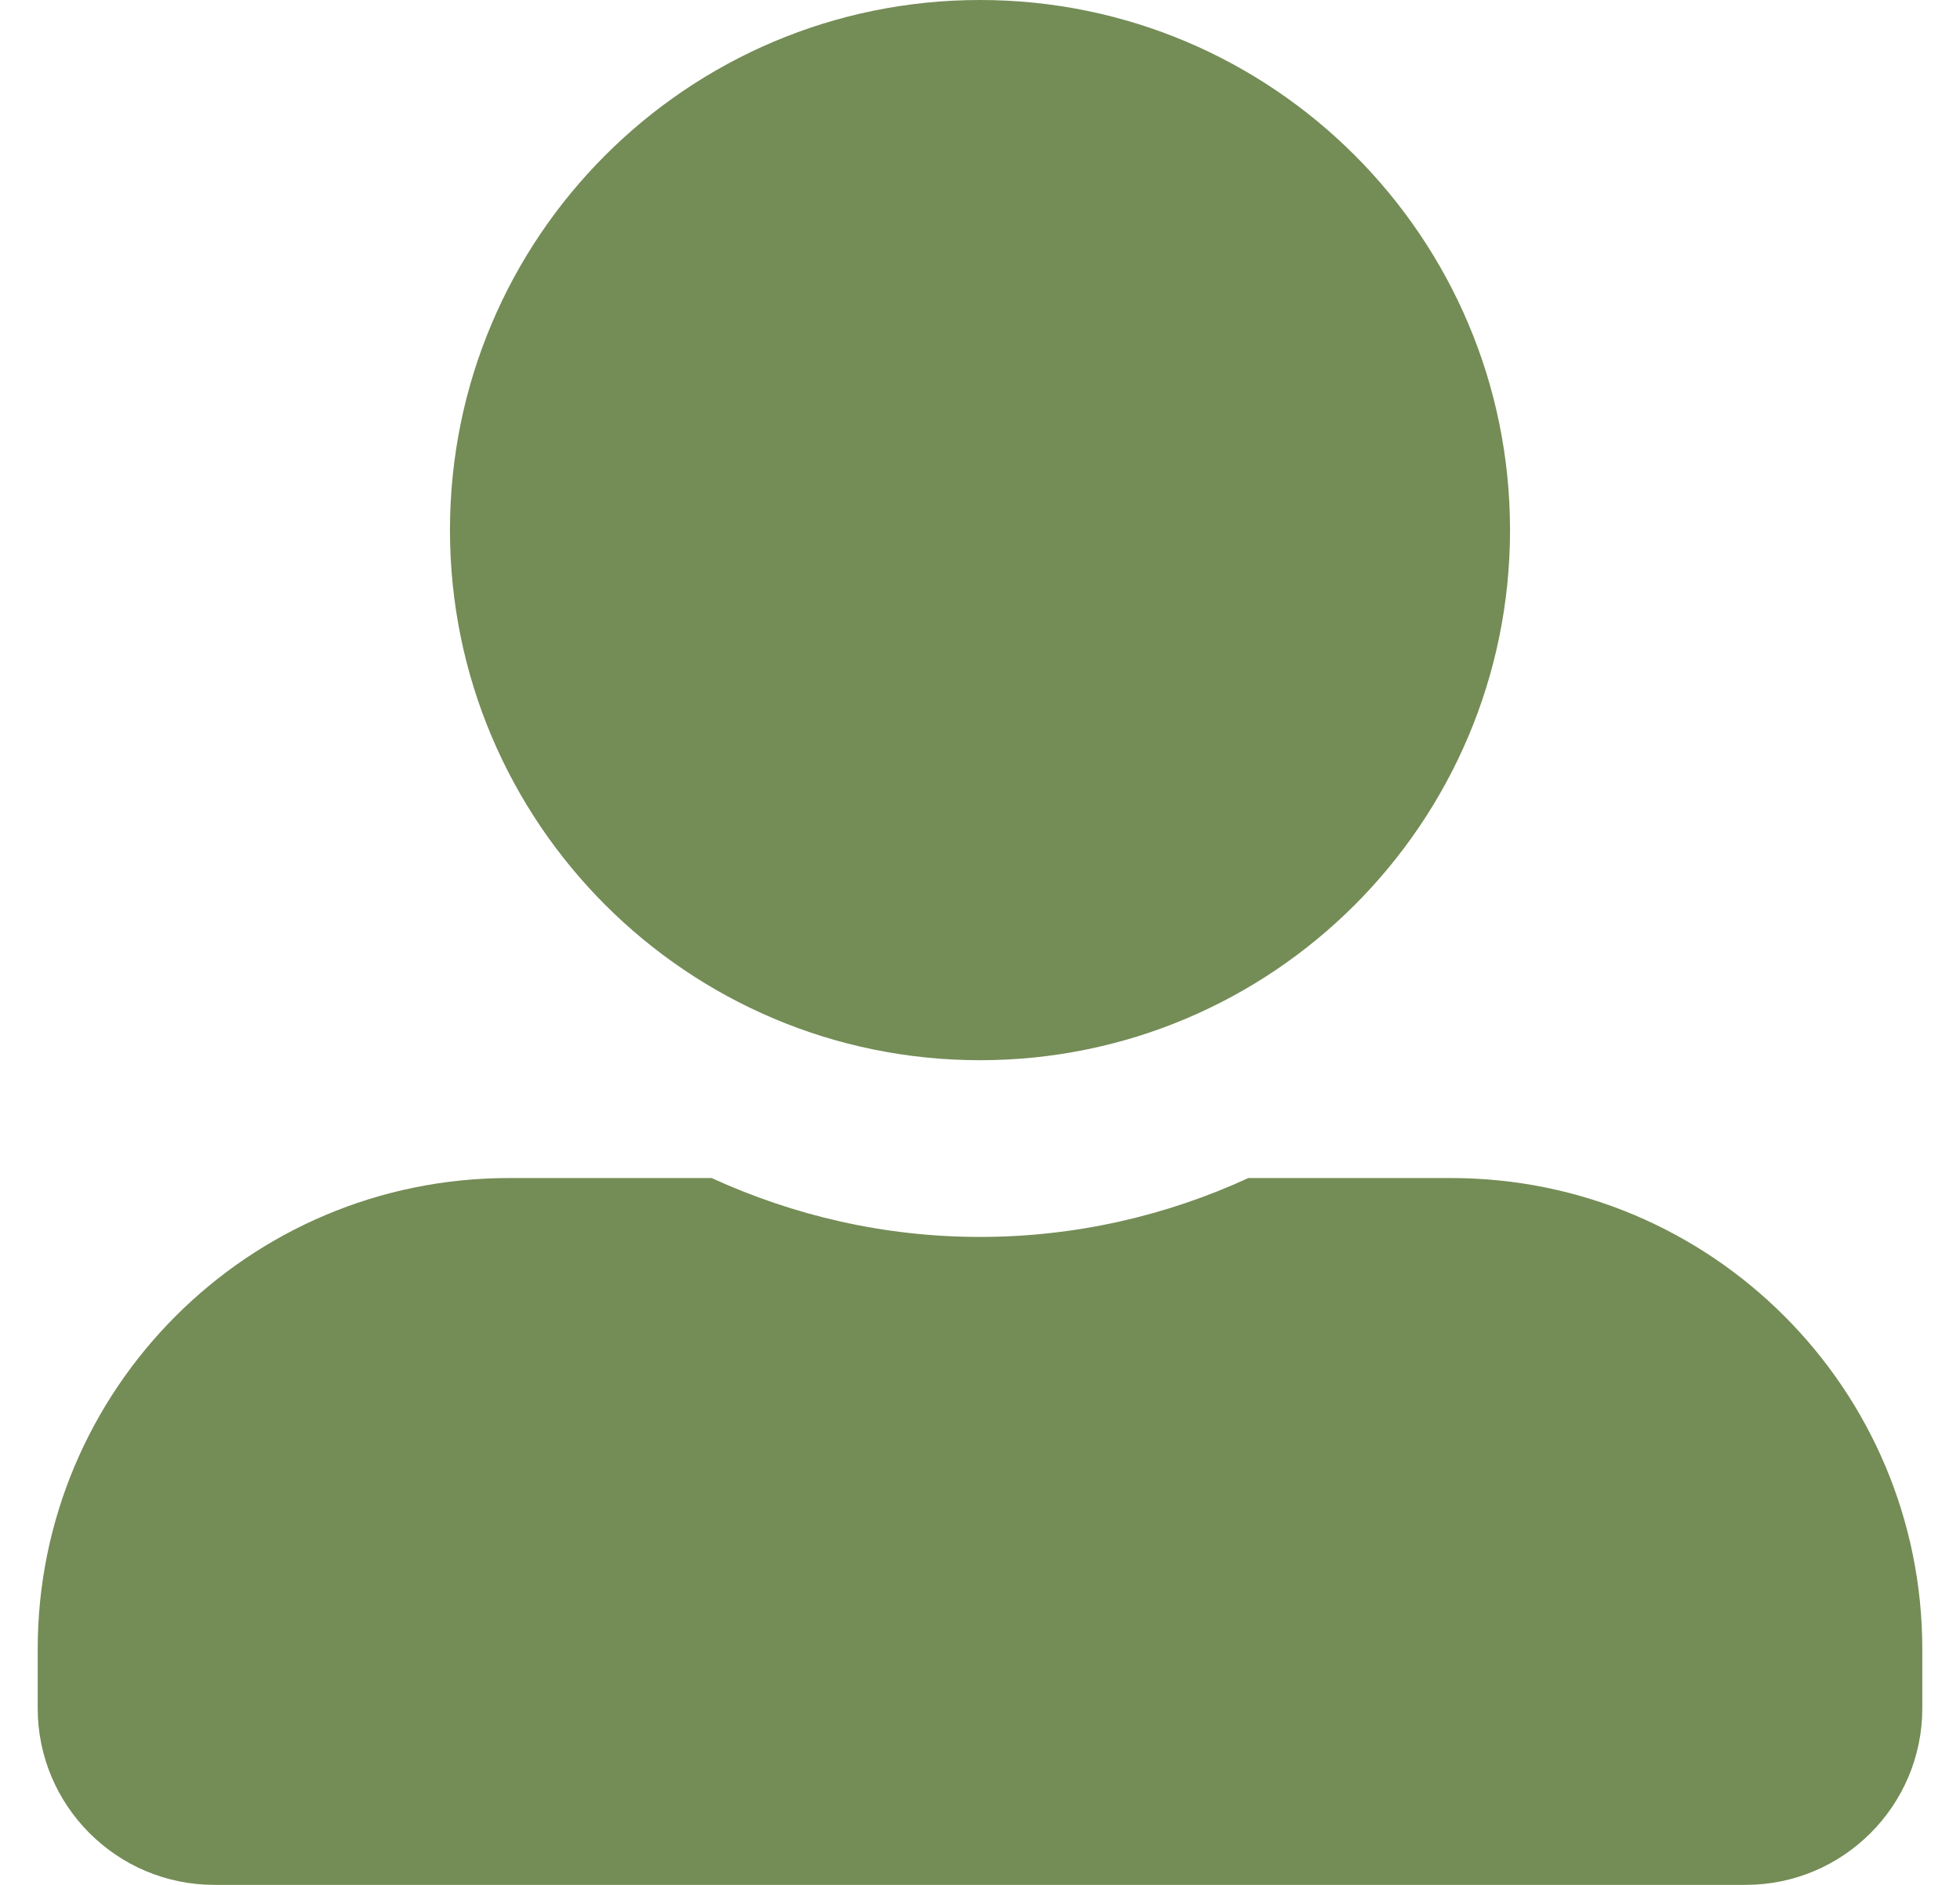 <svg width="26" height="25" viewBox="0 0 26 25" fill="none" xmlns="http://www.w3.org/2000/svg">
<path d="M13 14.062C16.882 14.062 20.031 10.913 20.031 7.031C20.031 3.149 16.882 0 13 0C9.118 0 5.969 3.149 5.969 7.031C5.969 10.913 9.118 14.062 13 14.062ZM19.25 15.625H16.56C15.476 16.123 14.27 16.406 13 16.406C11.73 16.406 10.529 16.123 9.44 15.625H6.75C3.298 15.625 0.5 18.423 0.5 21.875V22.656C0.5 23.95 1.55 25 2.844 25H23.156C24.45 25 25.5 23.95 25.5 22.656V21.875C25.5 18.423 22.702 15.625 19.25 15.625Z" fill="#748C56"/>
</svg>
